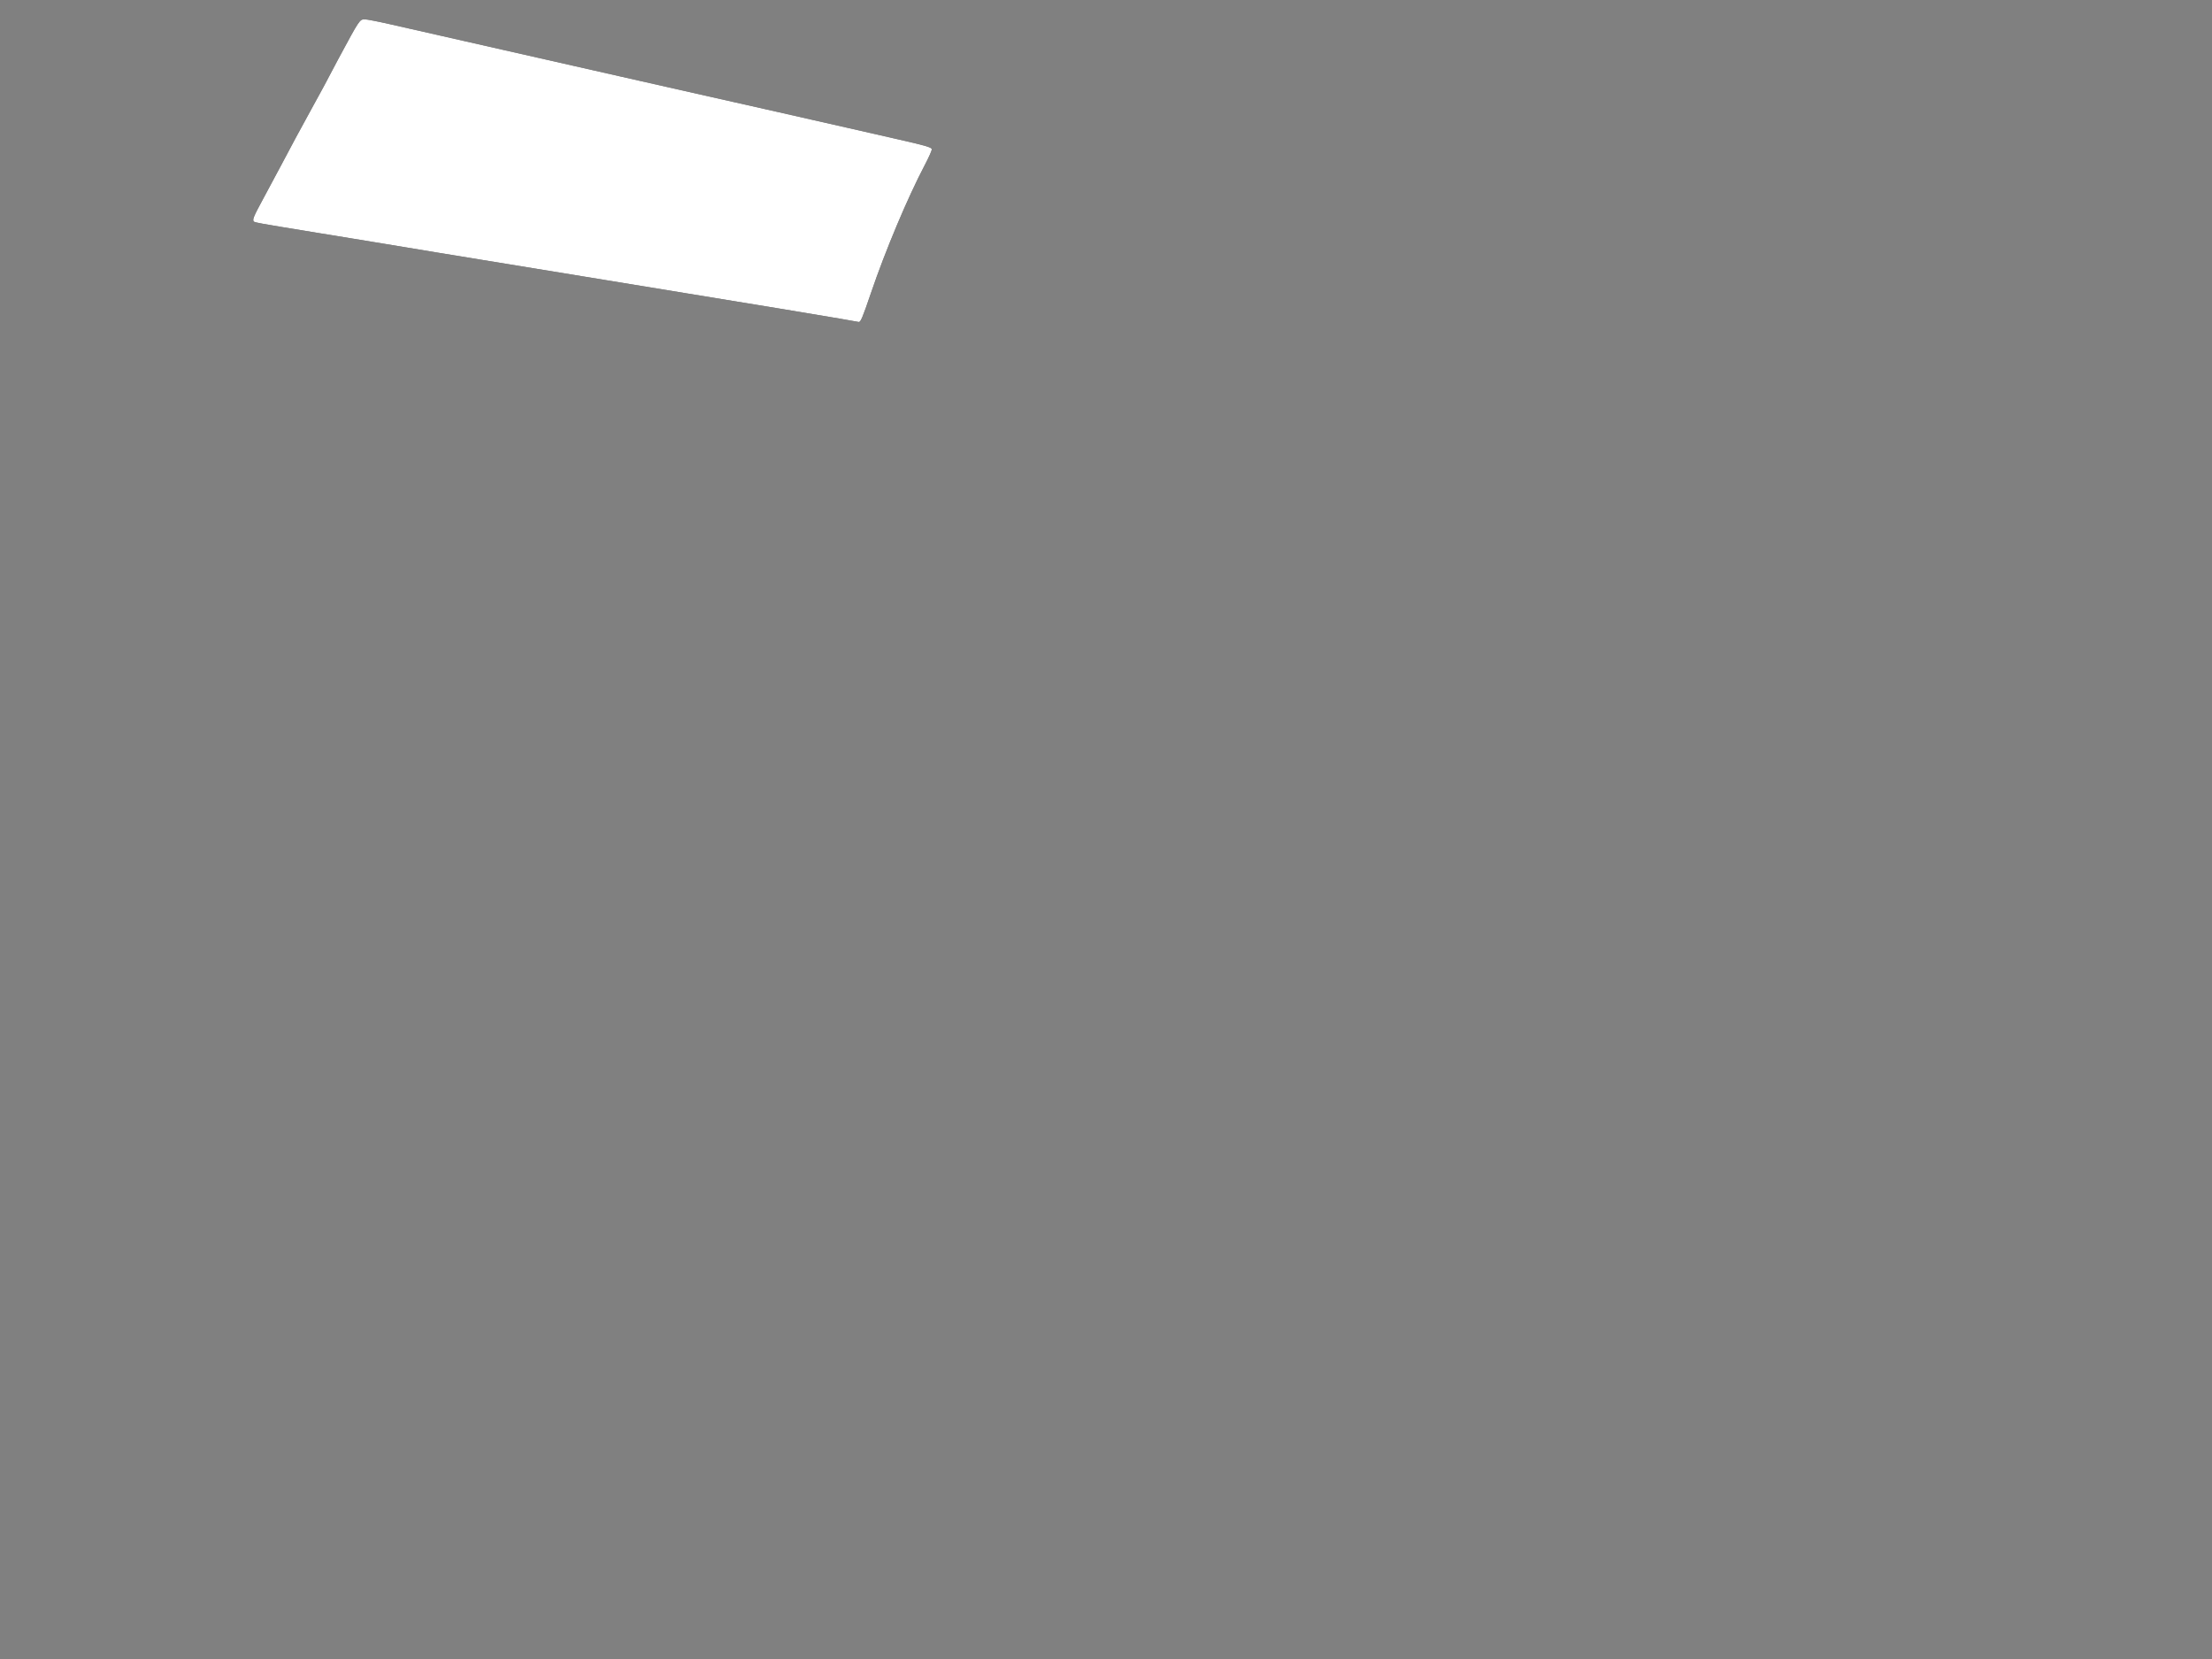 <?xml version="1.0" encoding="UTF-8" standalone="no"?>
<svg version="1.1" width="1600" height="1200" viewBox="0 0 1600 1200" xmlns="http://www.w3.org/2000/svg">
  <rect x="0" y="0" width="1600" height="1200" fill="#808080" stroke="none"/>
  <path style="fill:#000000" d="m 607.5,230.486 c -7.15,-1.253 -25.6,-4.339 -41,-6.858 -75.978,-12.425 -98.577,-16.128 -129,-21.136 -34.764,-5.723 -76.727,-12.583 -122.5,-20.028 -15.125,-2.46 -31.325,-5.143 -36,-5.963 -4.675,-0.82 -15.7,-2.631 -24.5,-4.025 -8.8,-1.394 -20.05,-3.228 -25,-4.075 -4.95,-0.847 -16.963,-2.817 -26.695,-4.378 -9.732,-1.56 -18.17,-3.13 -18.75,-3.489 -1.872,-1.157 -1.184,-2.945 6.775,-17.609 4.306,-7.934 10.074,-18.7 12.818,-23.925 6.698,-12.757 12.936,-24.334 21.684,-40.246 4.008,-7.289 7.823,-14.266 8.478,-15.504 0.655,-1.238 1.734,-3.263 2.397,-4.5 0.664,-1.238 2.506,-4.725 4.095,-7.75 1.589,-3.025 3.494,-6.625 4.234,-8 15.81,-29.364 15.566,-29 19.471,-29 1.484,0 9.626,1.583 18.095,3.518 16.656,3.805 36.242,8.248 52.897,11.998 5.775,1.3 18.6,4.213 28.5,6.473 9.9,2.26 21.825,4.961 26.5,6.002 4.675,1.041 16.375,3.693 26,5.894 9.625,2.201 24.475,5.569 33,7.485 27.415,6.16 47.24,10.644 58,13.117 5.775,1.328 16.8,3.809 24.5,5.514 7.7,1.705 21.875,4.904 31.5,7.108 9.625,2.205 21.325,4.861 26,5.903 4.675,1.042 15.25,3.44 23.5,5.33 8.25,1.889 25.462,5.811 38.25,8.715 19.069,4.33 23.25,5.583 23.25,6.968 0,0.929 -2.223,5.916 -4.94,11.082 -12.567,23.895 -28.509,61.771 -39.098,92.894 -6.054,17.793 -7.469,21.138 -8.834,20.882 -0.345,-0.065 -6.478,-1.143 -13.628,-2.397 z" id="path24"/>
  <path style="fill:#ffffff" d="m 607.5,230.486 c -7.15,-1.253 -25.6,-4.339 -41,-6.858 -75.978,-12.425 -98.577,-16.128 -129,-21.136 -34.764,-5.723 -76.727,-12.583 -122.5,-20.028 -15.125,-2.46 -31.325,-5.143 -36,-5.963 -4.675,-0.82 -15.7,-2.631 -24.5,-4.025 -8.8,-1.394 -20.05,-3.228 -25,-4.075 -4.95,-0.847 -16.963,-2.817 -26.695,-4.378 -9.732,-1.56 -18.17,-3.13 -18.75,-3.489 -1.872,-1.157 -1.184,-2.945 6.775,-17.609 4.306,-7.934 10.074,-18.7 12.818,-23.925 6.698,-12.757 12.936,-24.334 21.684,-40.246 4.008,-7.289 7.823,-14.266 8.478,-15.504 0.655,-1.238 1.734,-3.263 2.397,-4.5 0.664,-1.238 2.506,-4.725 4.095,-7.75 1.589,-3.025 3.494,-6.625 4.234,-8 15.81,-29.364 15.566,-29 19.471,-29 1.484,0 9.626,1.583 18.095,3.518 16.656,3.805 36.242,8.248 52.897,11.998 5.775,1.3 18.6,4.213 28.5,6.473 9.9,2.26 21.825,4.961 26.5,6.002 4.675,1.041 16.375,3.693 26,5.894 9.625,2.201 24.475,5.569 33,7.485 27.415,6.16 47.24,10.644 58,13.117 5.775,1.328 16.8,3.809 24.5,5.514 7.7,1.705 21.875,4.904 31.5,7.108 9.625,2.205 21.325,4.861 26,5.903 4.675,1.042 15.25,3.44 23.5,5.33 8.25,1.889 25.462,5.811 38.25,8.715 19.069,4.33 23.25,5.583 23.25,6.968 0,0.929 -2.223,5.916 -4.94,11.082 -12.567,23.895 -28.509,61.771 -39.098,92.894 -6.054,17.793 -7.469,21.138 -8.834,20.882 -0.345,-0.065 -6.478,-1.143 -13.628,-2.397 z" id="path24"/>
</svg>
